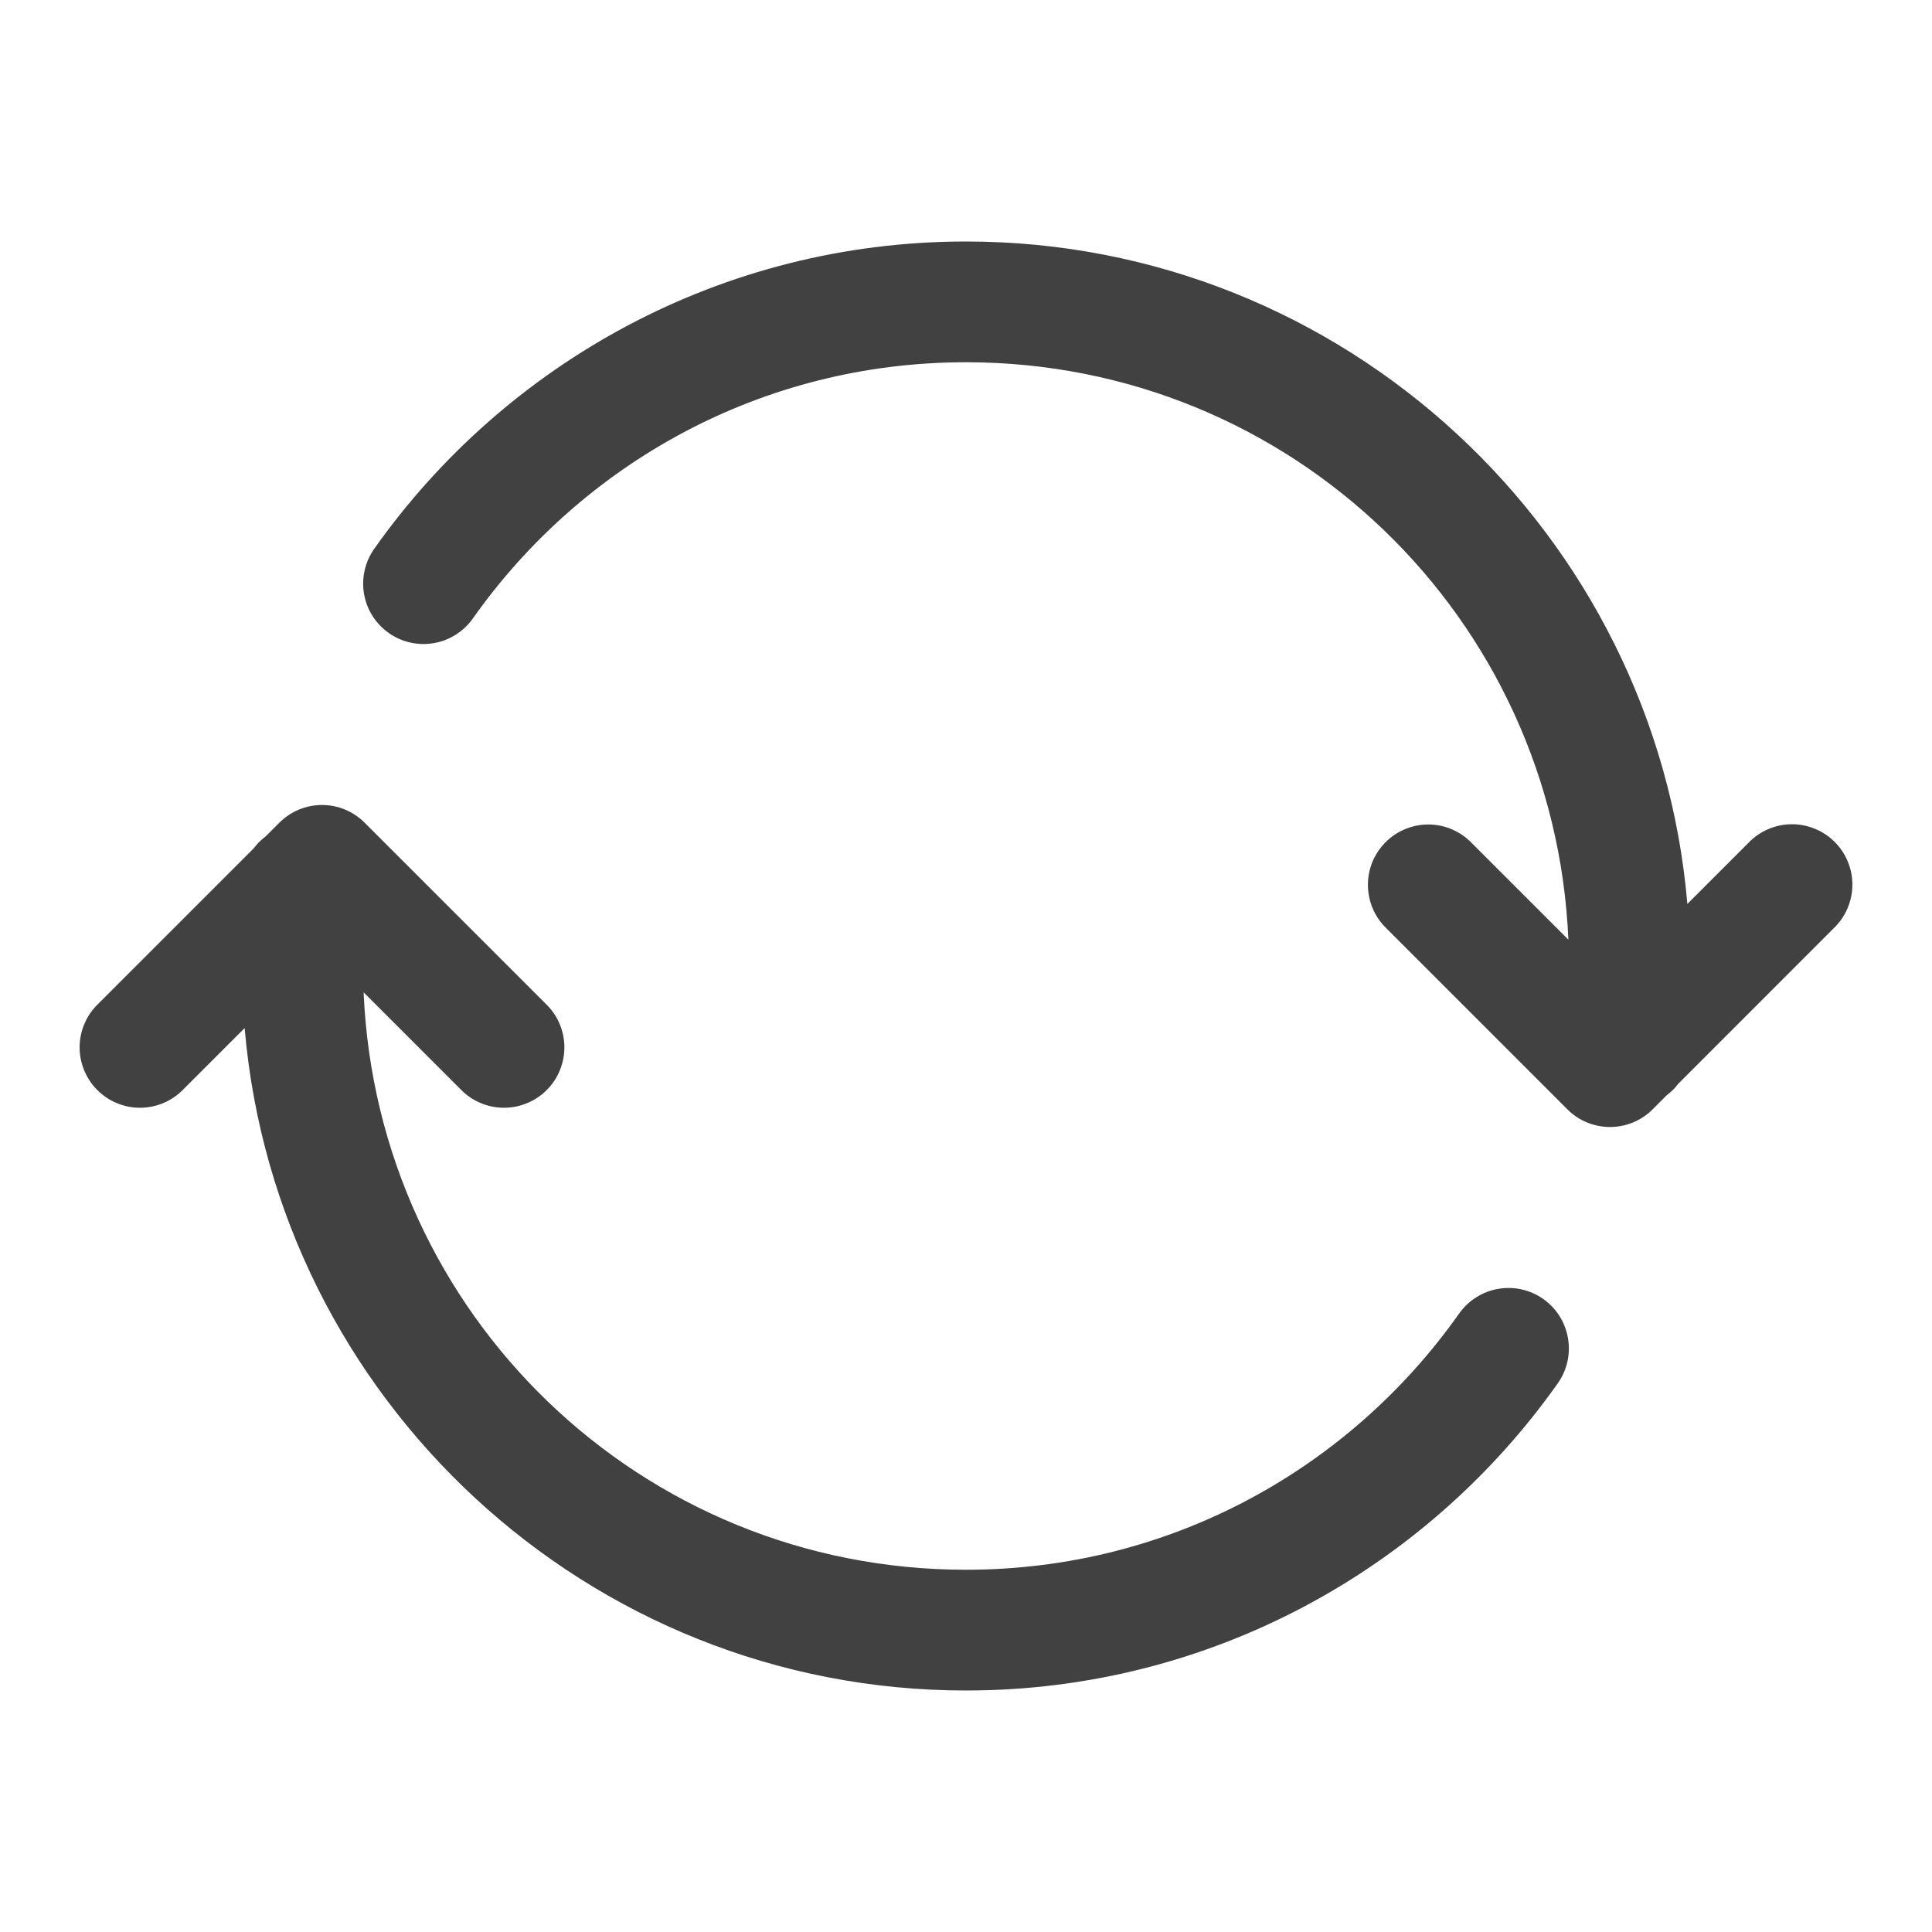 <svg width="24" height="24" viewBox="0 0 24 24" fill="none" xmlns="http://www.w3.org/2000/svg">
<path d="M12 3C8.965 3 6.277 4.512 4.649 6.817C4.592 6.898 4.551 6.989 4.53 7.085C4.508 7.181 4.505 7.28 4.522 7.377C4.539 7.475 4.574 7.567 4.627 7.651C4.68 7.734 4.748 7.806 4.829 7.863C4.909 7.92 5 7.96 5.096 7.982C5.192 8.003 5.292 8.006 5.389 7.989C5.486 7.973 5.579 7.937 5.662 7.884C5.745 7.832 5.817 7.763 5.874 7.683C7.233 5.758 9.462 4.5 12 4.5C16.041 4.5 19.312 7.675 19.483 11.673L18.28 10.47C18.21 10.398 18.127 10.341 18.034 10.301C17.942 10.262 17.843 10.242 17.742 10.242C17.593 10.242 17.447 10.287 17.323 10.37C17.2 10.454 17.104 10.572 17.047 10.71C16.991 10.849 16.978 11.001 17.009 11.147C17.039 11.293 17.113 11.426 17.22 11.53L19.47 13.78C19.61 13.921 19.801 14 20 14C20.199 14 20.39 13.921 20.53 13.78L20.704 13.606C20.759 13.565 20.807 13.517 20.849 13.462L22.78 11.53C22.852 11.461 22.91 11.378 22.949 11.287C22.989 11.195 23.01 11.097 23.011 10.997C23.012 10.897 22.993 10.798 22.955 10.706C22.918 10.613 22.862 10.529 22.791 10.459C22.721 10.388 22.637 10.332 22.544 10.295C22.452 10.257 22.353 10.238 22.253 10.239C22.154 10.24 22.055 10.261 21.963 10.301C21.872 10.34 21.789 10.398 21.72 10.47L20.961 11.229C20.568 6.627 16.702 3 12 3ZM3.989 10C3.794 10.003 3.608 10.082 3.47 10.22L3.299 10.391C3.243 10.433 3.193 10.483 3.151 10.539L1.22 12.47C1.148 12.539 1.09 12.622 1.051 12.713C1.011 12.805 0.99 12.903 0.989 13.003C0.988 13.103 1.007 13.202 1.045 13.294C1.083 13.387 1.138 13.471 1.209 13.541C1.28 13.612 1.363 13.668 1.456 13.705C1.548 13.743 1.647 13.762 1.747 13.761C1.847 13.76 1.945 13.739 2.037 13.699C2.128 13.66 2.211 13.602 2.28 13.53L3.039 12.771C3.433 17.373 7.299 21 12 21C15.035 21 17.724 19.488 19.352 17.183C19.409 17.102 19.449 17.011 19.471 16.915C19.492 16.819 19.495 16.72 19.478 16.623C19.461 16.526 19.426 16.433 19.373 16.349C19.32 16.266 19.252 16.194 19.172 16.137C19.091 16.08 19 16.04 18.904 16.018C18.808 15.996 18.709 15.994 18.611 16.011C18.514 16.027 18.422 16.063 18.338 16.116C18.255 16.168 18.183 16.237 18.126 16.317C16.767 18.242 14.538 19.5 12 19.5C7.959 19.5 4.688 16.325 4.517 12.327L5.72 13.53C5.789 13.602 5.872 13.66 5.963 13.699C6.055 13.739 6.153 13.76 6.253 13.761C6.353 13.762 6.452 13.743 6.544 13.705C6.637 13.668 6.721 13.612 6.791 13.541C6.862 13.471 6.918 13.387 6.955 13.294C6.993 13.202 7.012 13.103 7.011 13.003C7.01 12.903 6.989 12.805 6.949 12.713C6.91 12.622 6.852 12.539 6.78 12.47L4.53 10.22C4.459 10.149 4.375 10.093 4.282 10.055C4.189 10.017 4.09 9.999 3.989 10Z" fill="#414141"/>
</svg>
